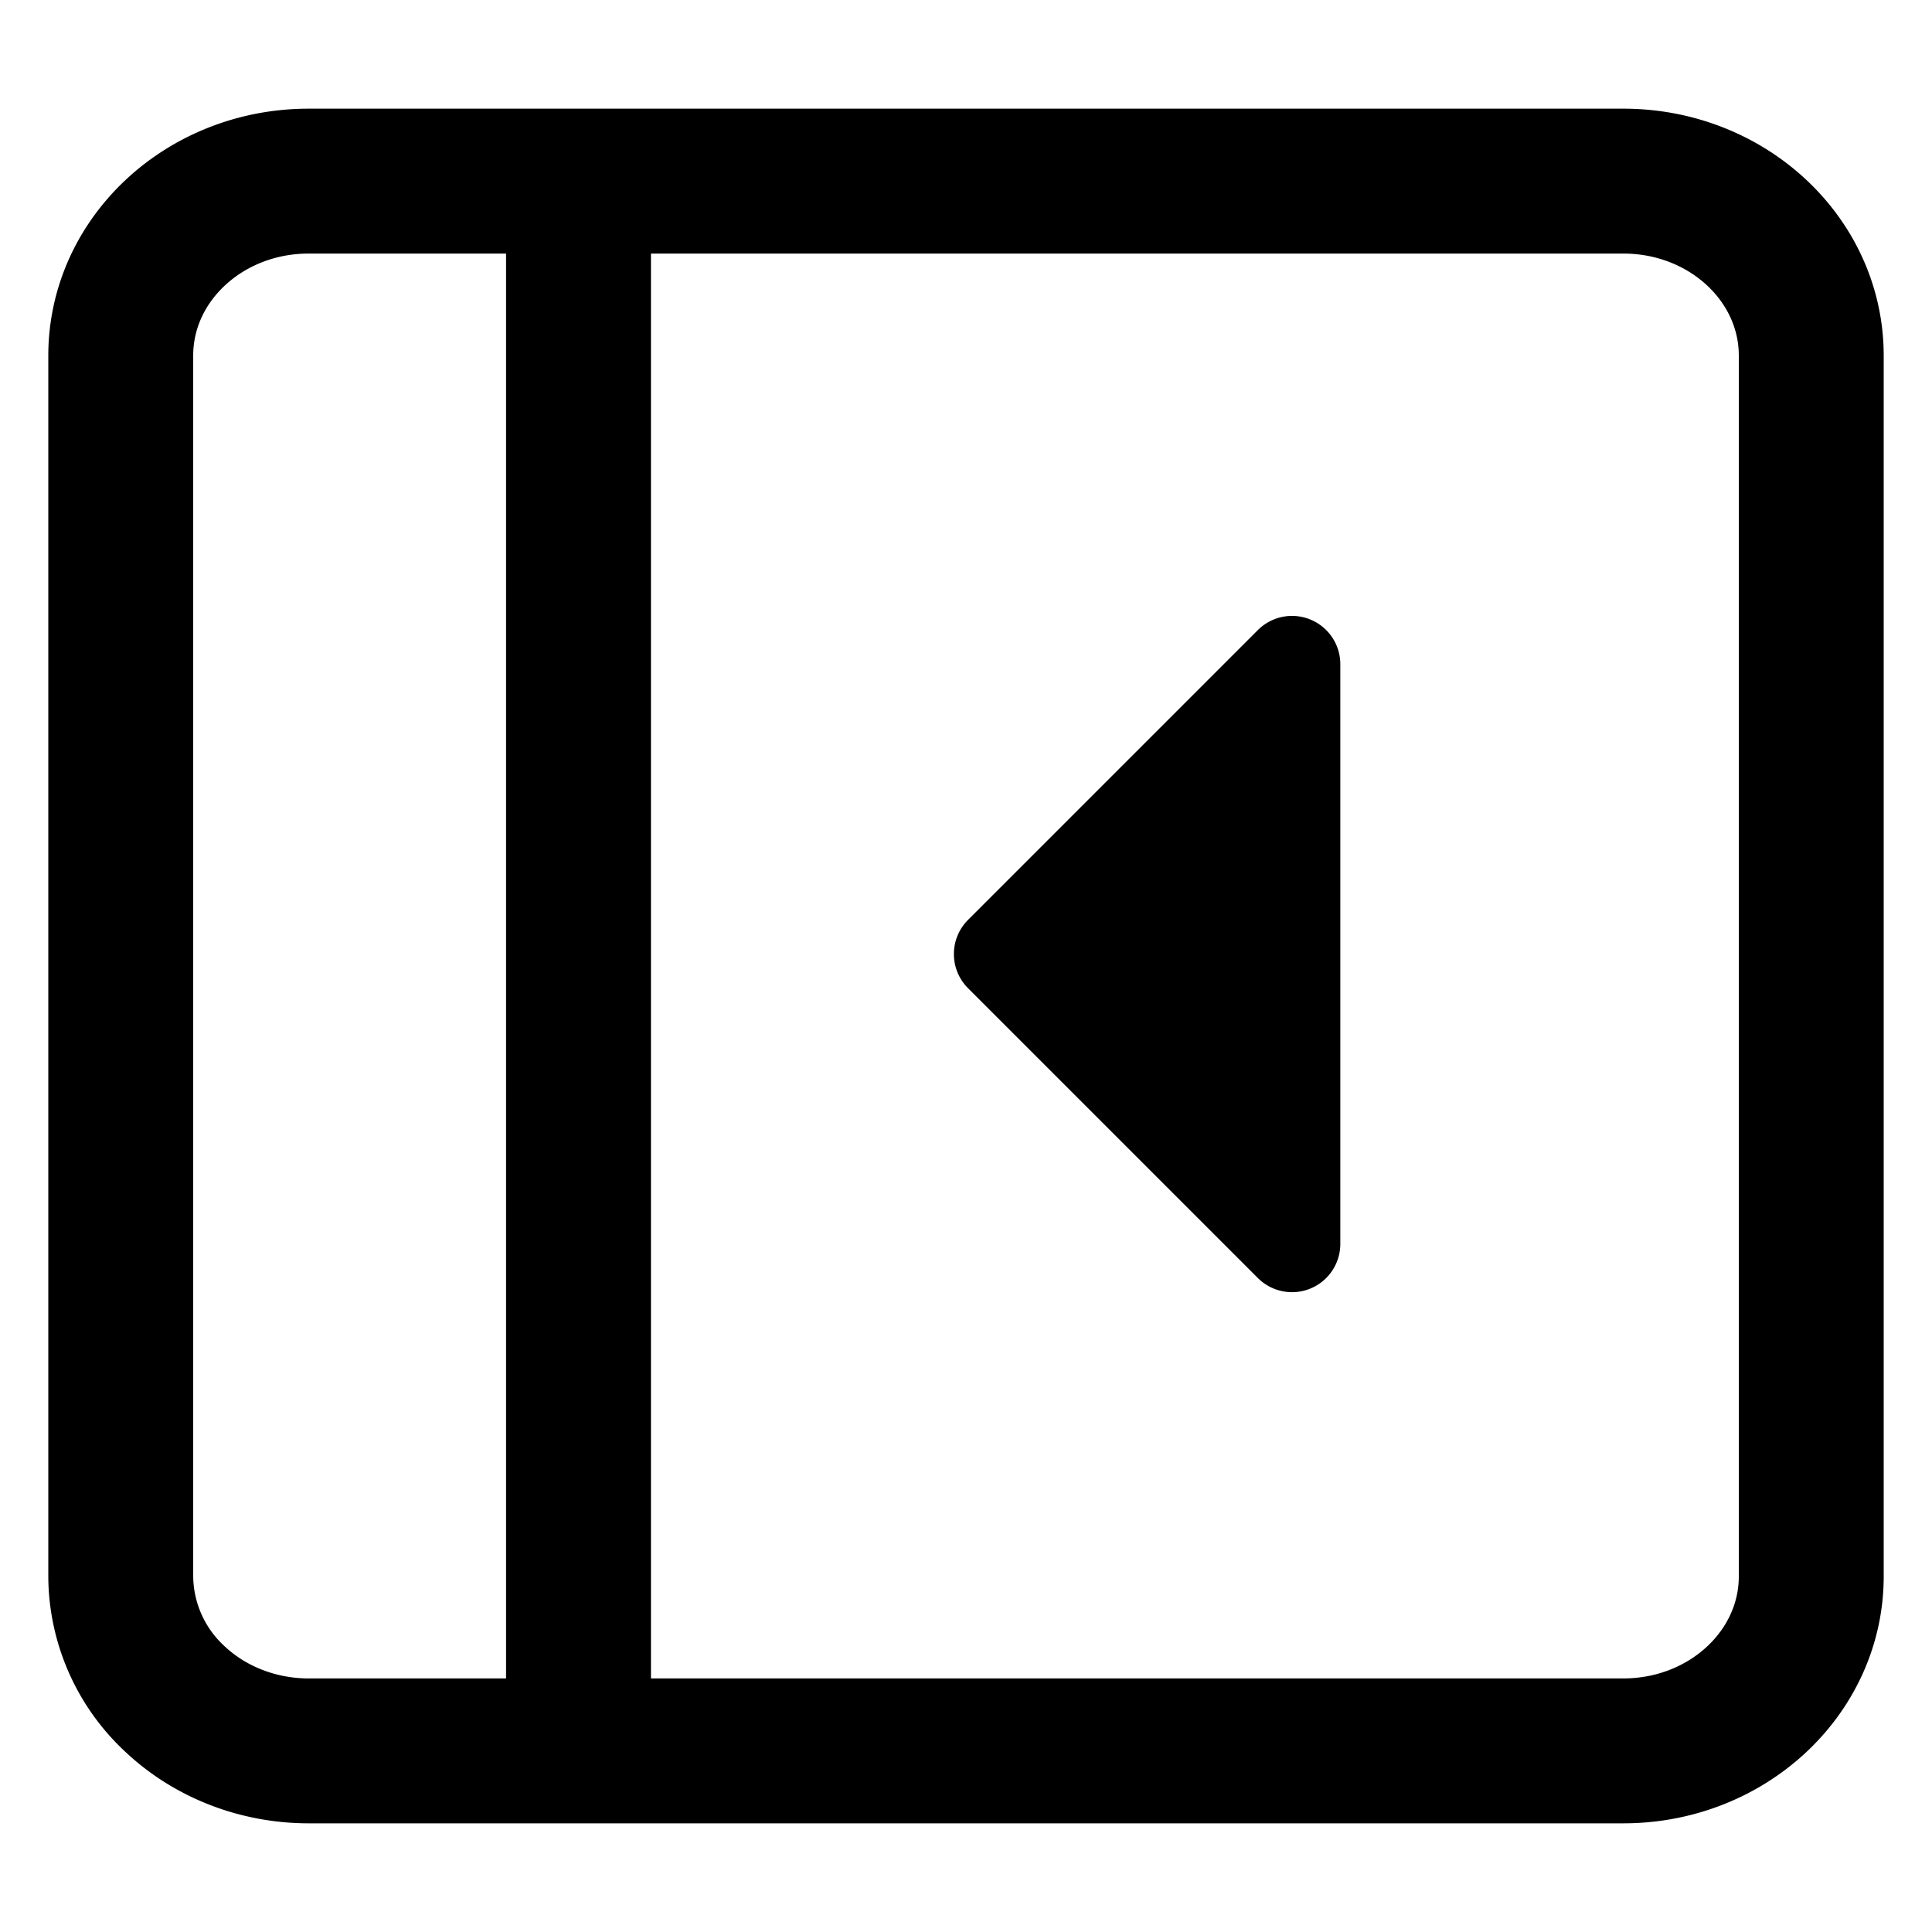 <svg xmlns="http://www.w3.org/2000/svg" fill="none" viewBox="0 0 16 16" preserveAspectRatio="xMidYMid meet" class="shrink-0" width="16" height="16" style="vertical-align: middle;"><g clip-path="url(#PanelLeftClose_svg__a)"><path stroke="currentColor" stroke-linecap="round" stroke-linejoin="round" stroke-width="1.2" d="M4.791 14.5v-13m8.653 13H2.556c-.413 0-.809-.152-1.1-.423A1.394 1.394 0 0 1 1 13.055V2.945C1 2.147 1.696 1.5 2.556 1.5h10.888c.86 0 1.556.647 1.556 1.445v10.11c0 .798-.697 1.445-1.556 1.445Z"></path><path fill="currentColor" d="M8.017 7.618a.4.4 0 0 0 0 .566l2.4 2.4a.4.4 0 0 0 .683-.283v-4.8a.4.4 0 0 0-.683-.283l-2.4 2.4Z"></path></g><defs><clipPath id="PanelLeftClose_svg__a"><path d="M0 0h16v16H0z"></path></clipPath></defs></svg>